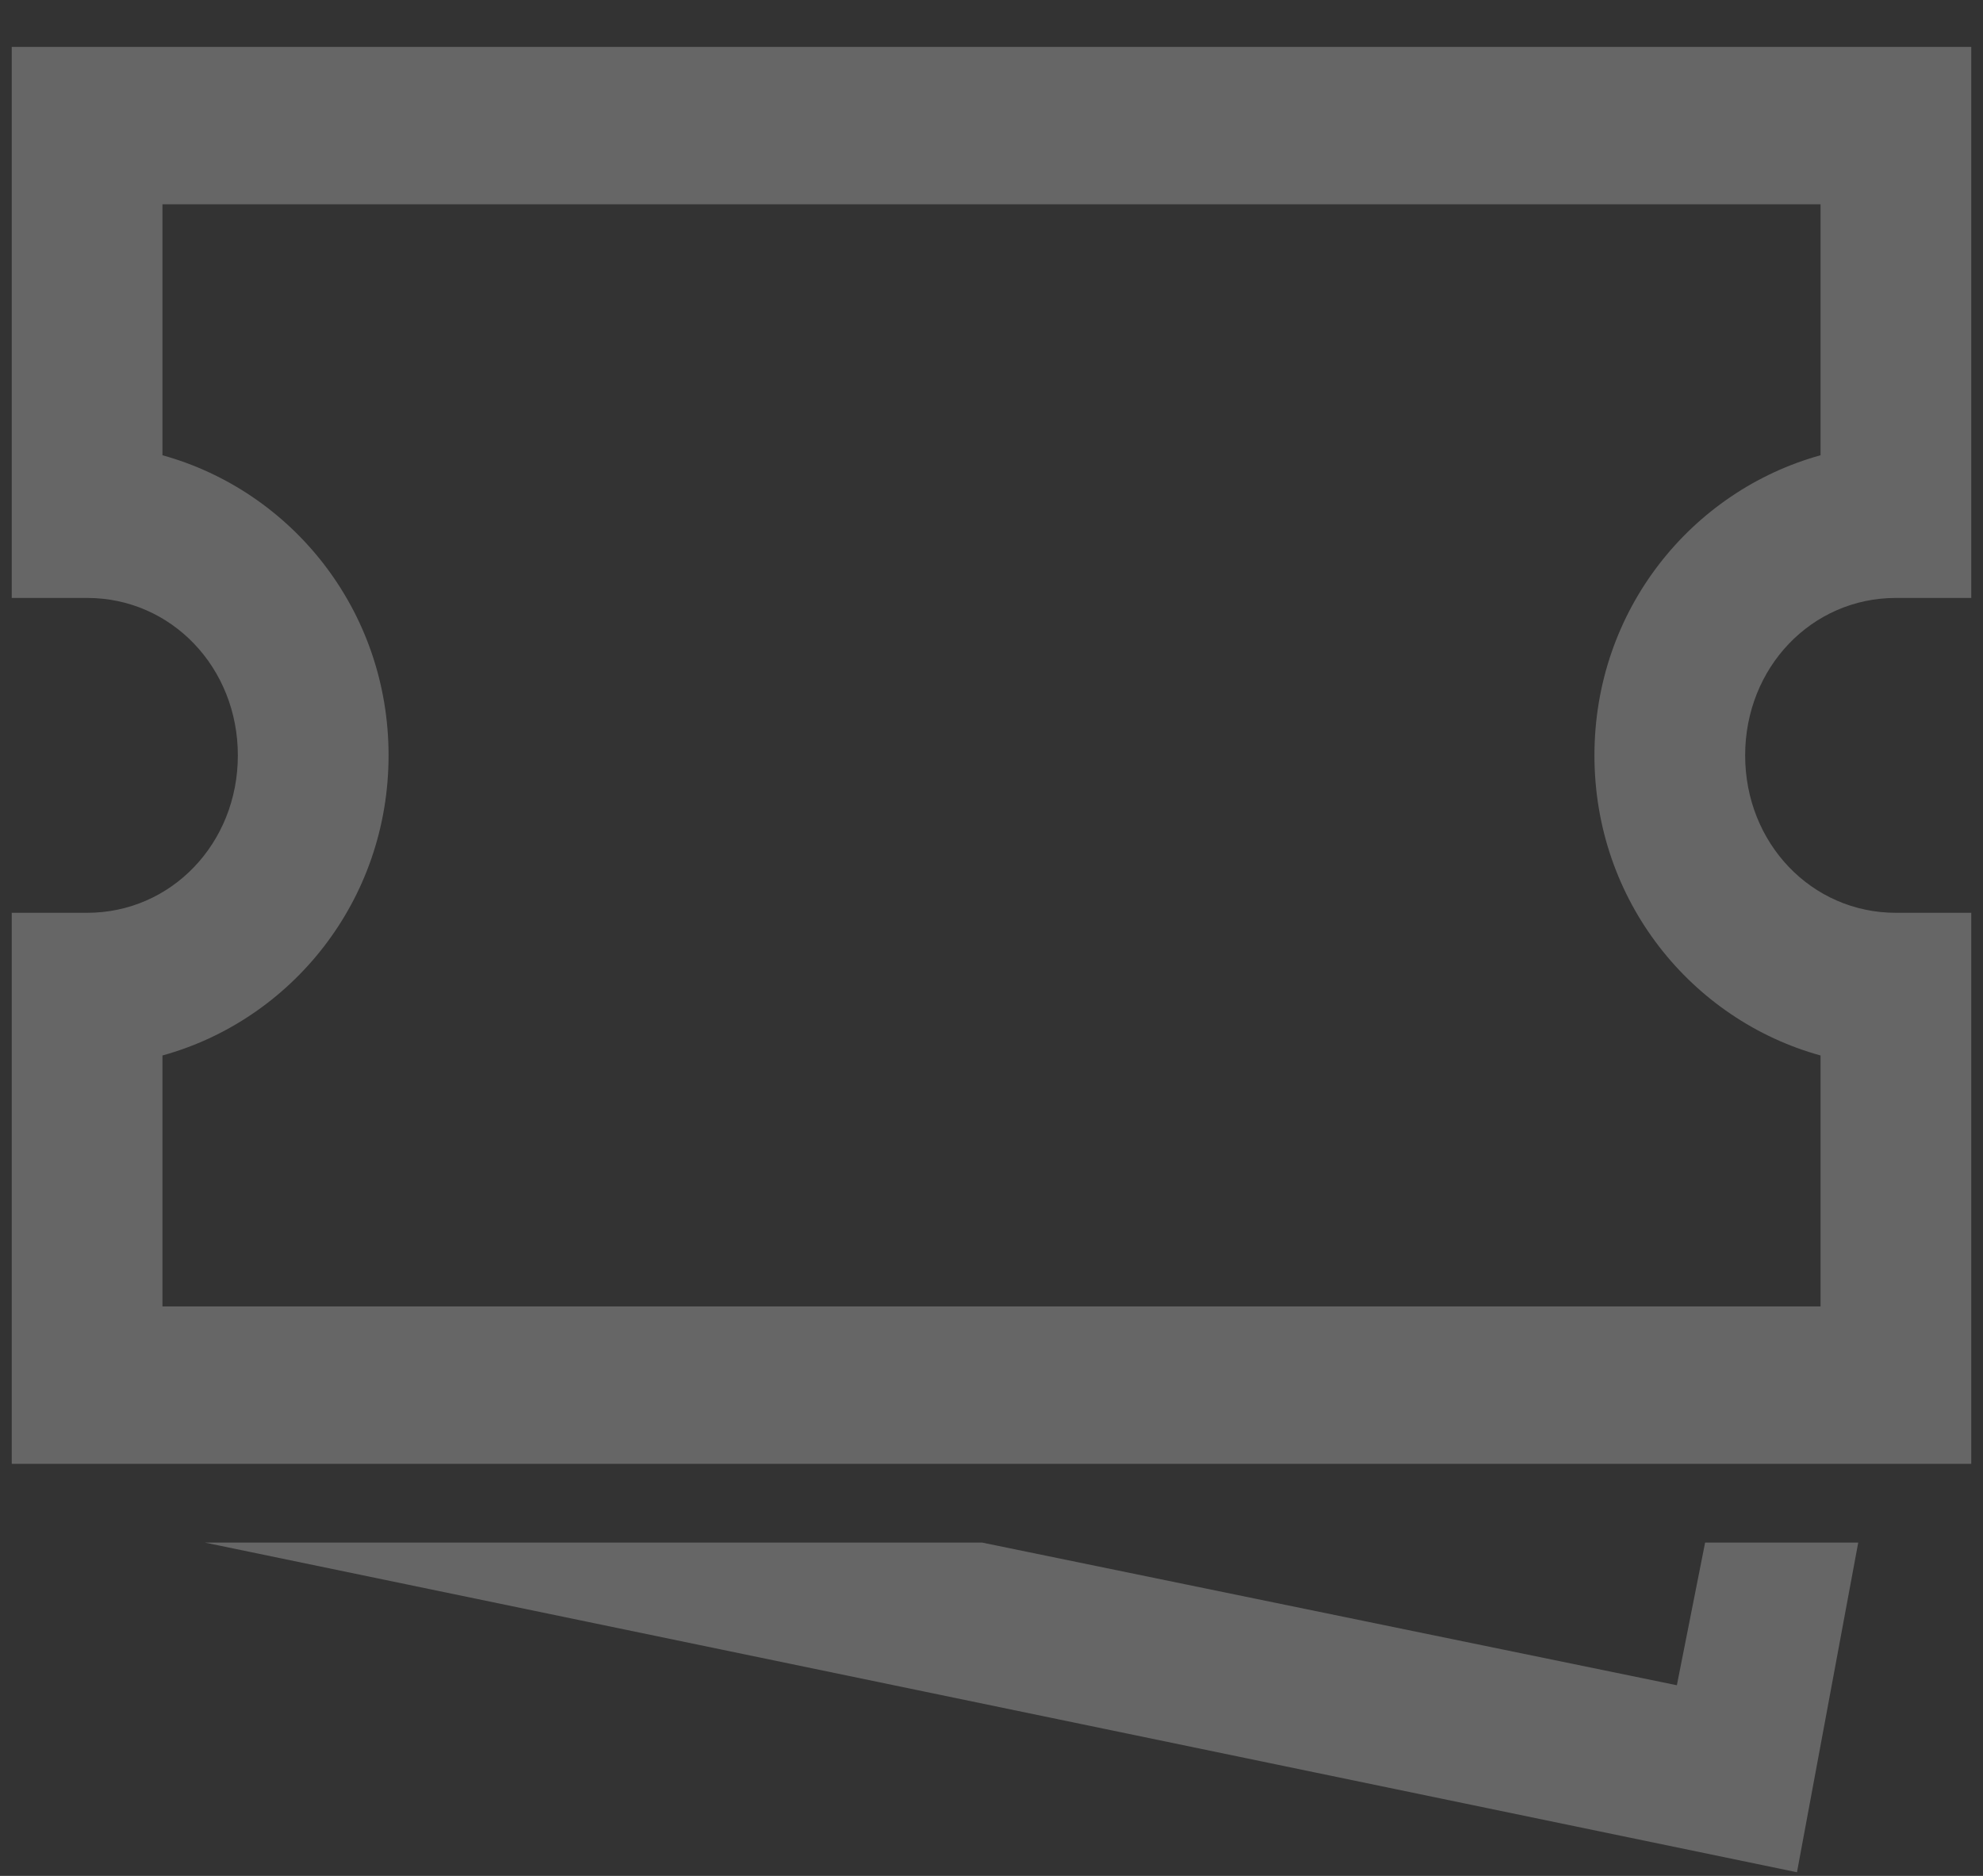 <svg width="37" height="35" viewBox="0 0 37 35" fill="none" xmlns="http://www.w3.org/2000/svg">
<rect x="0" y="0" width="37" height="35" fill="#333333" stroke="none"/>
<path d="M0.219 0.875V11.156H1.625C3.196 11.156 4.438 12.453 4.438 14.094C4.438 15.735 3.196 17.031 1.625 17.031H0.219V27.312H36.781V17.031H35.375C33.804 17.031 32.562 15.735 32.562 14.094C32.562 12.453 33.804 11.156 35.375 11.156H36.781V0.875H0.219ZM3.031 3.812H33.969V8.494C31.563 9.16 29.75 11.38 29.75 14.094C29.75 16.808 31.563 19.028 33.969 19.693V24.375H3.031V19.693C5.437 19.028 7.25 16.808 7.25 14.094C7.25 11.38 5.437 9.16 3.031 8.494V3.812ZM3.822 28.781L33.529 34.932L34.672 28.781H31.815L31.288 31.443L18.324 28.781H3.822Z" fill="white" fill-opacity="0.25"/>
</svg>
